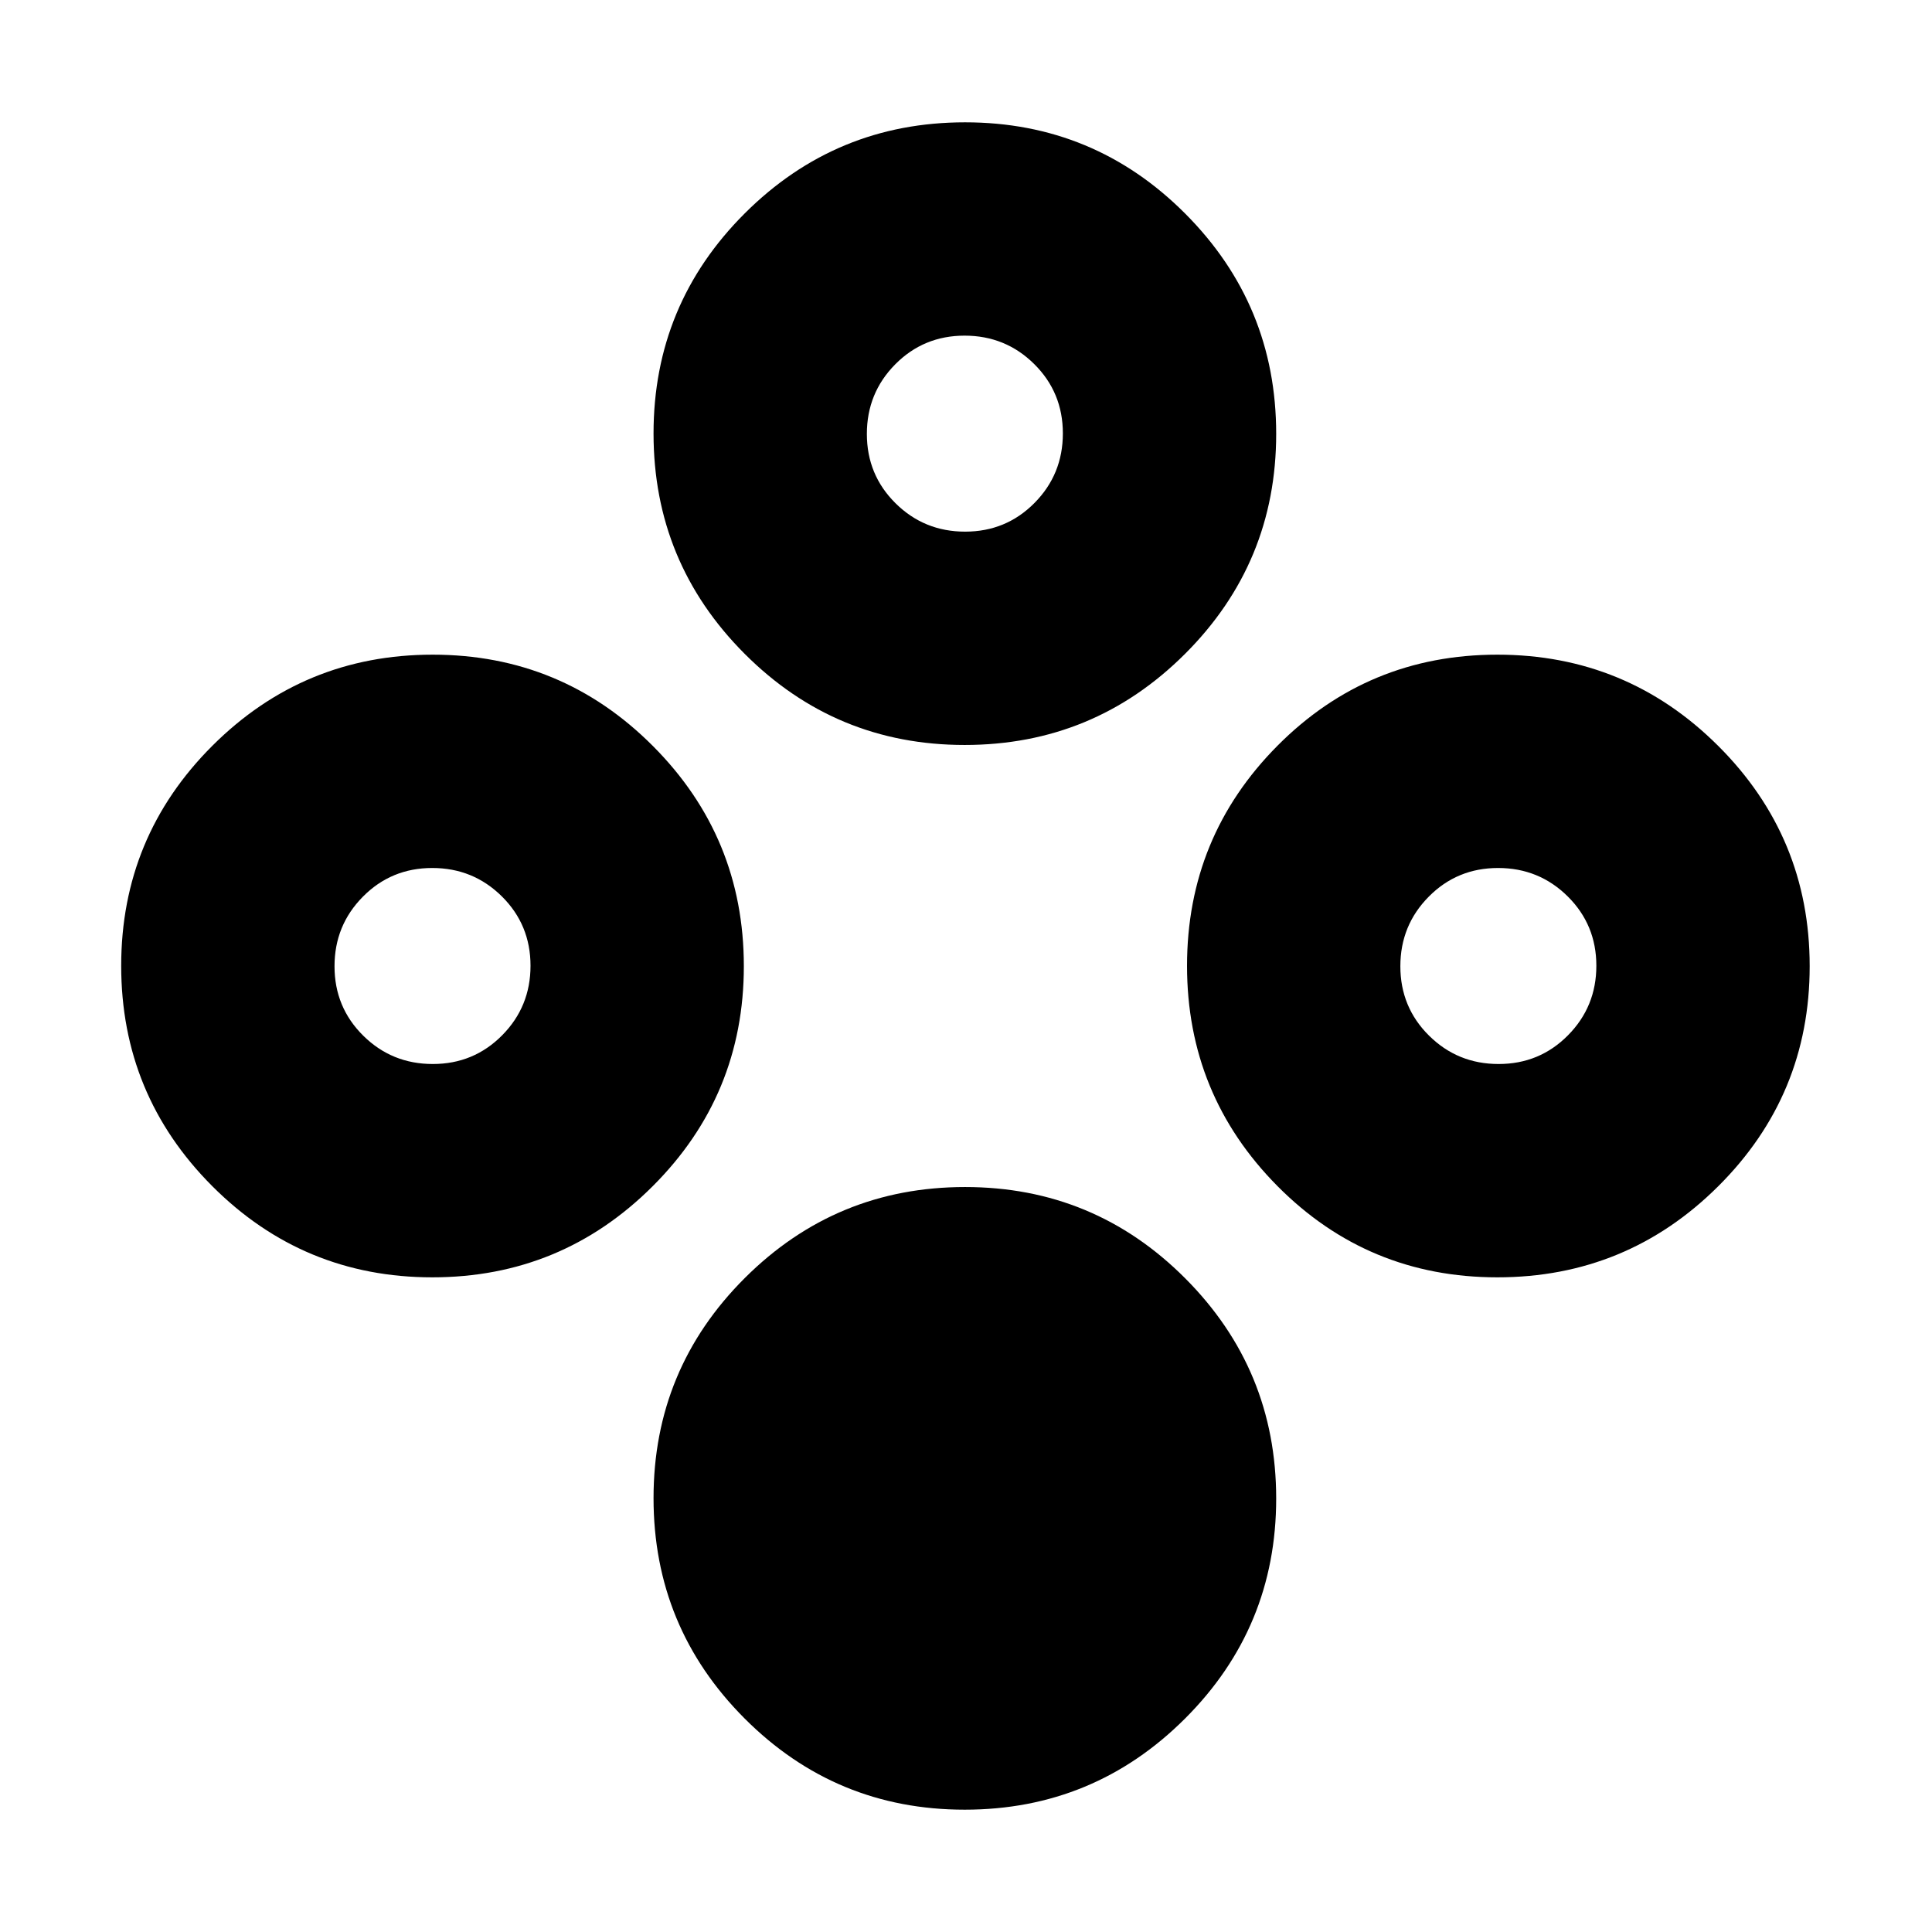 <svg xmlns="http://www.w3.org/2000/svg" height="24" viewBox="0 -960 960 960" width="24"><path d="M479.34-60.78q-64.12 0-109.36-45.33-45.24-45.33-45.24-109.46t45.33-109.37q45.33-45.23 109.46-45.23 64.12 0 109.36 45.33 45.24 45.33 45.24 109.45 0 64.13-45.33 109.37-45.33 45.24-109.46 45.24Zm0-529.05q-64.12 0-109.36-45.33-45.24-45.33-45.24-109.45 0-64.13 45.33-109.37 45.33-45.24 109.46-45.24 64.12 0 109.36 45.33 45.24 45.33 45.24 109.46T588.8-635.06q-45.33 45.23-109.46 45.23Zm.23-106q20.34 0 34.45-14.24 14.11-14.24 14.11-34.58 0-20.35-14.24-34.46t-34.59-14.11q-20.34 0-34.45 14.24-14.11 14.25-14.11 34.59 0 20.35 14.24 34.45 14.24 14.11 34.59 14.11ZM214.82-325.3q-64.12 0-109.36-45.33-45.24-45.33-45.24-109.46t45.33-109.37Q150.88-634.7 215-634.7q64.13 0 109.37 45.33 45.24 45.33 45.24 109.46t-45.33 109.37q-45.33 45.24-109.46 45.24Zm.23-106q20.34 0 34.45-14.25 14.11-14.24 14.11-34.58 0-20.35-14.24-34.46-14.25-14.11-34.59-14.11-20.35 0-34.45 14.25-14.11 14.24-14.11 34.58 0 20.35 14.24 34.46t34.59 14.11Zm528.98 106q-64.29 0-109.25-45.33-44.95-45.33-44.95-109.46t44.95-109.37q44.96-45.24 109.25-45.24 64.29 0 109.74 45.33 45.45 45.33 45.45 109.46t-45.45 109.37q-45.45 45.24-109.74 45.24Zm.62-106q20.35 0 34.46-14.25 14.11-14.24 14.11-34.58 0-20.35-14.24-34.46-14.25-14.11-34.59-14.11-20.35 0-34.45 14.25-14.11 14.24-14.11 34.58 0 20.35 14.24 34.46t34.58 14.11Z"/></svg>